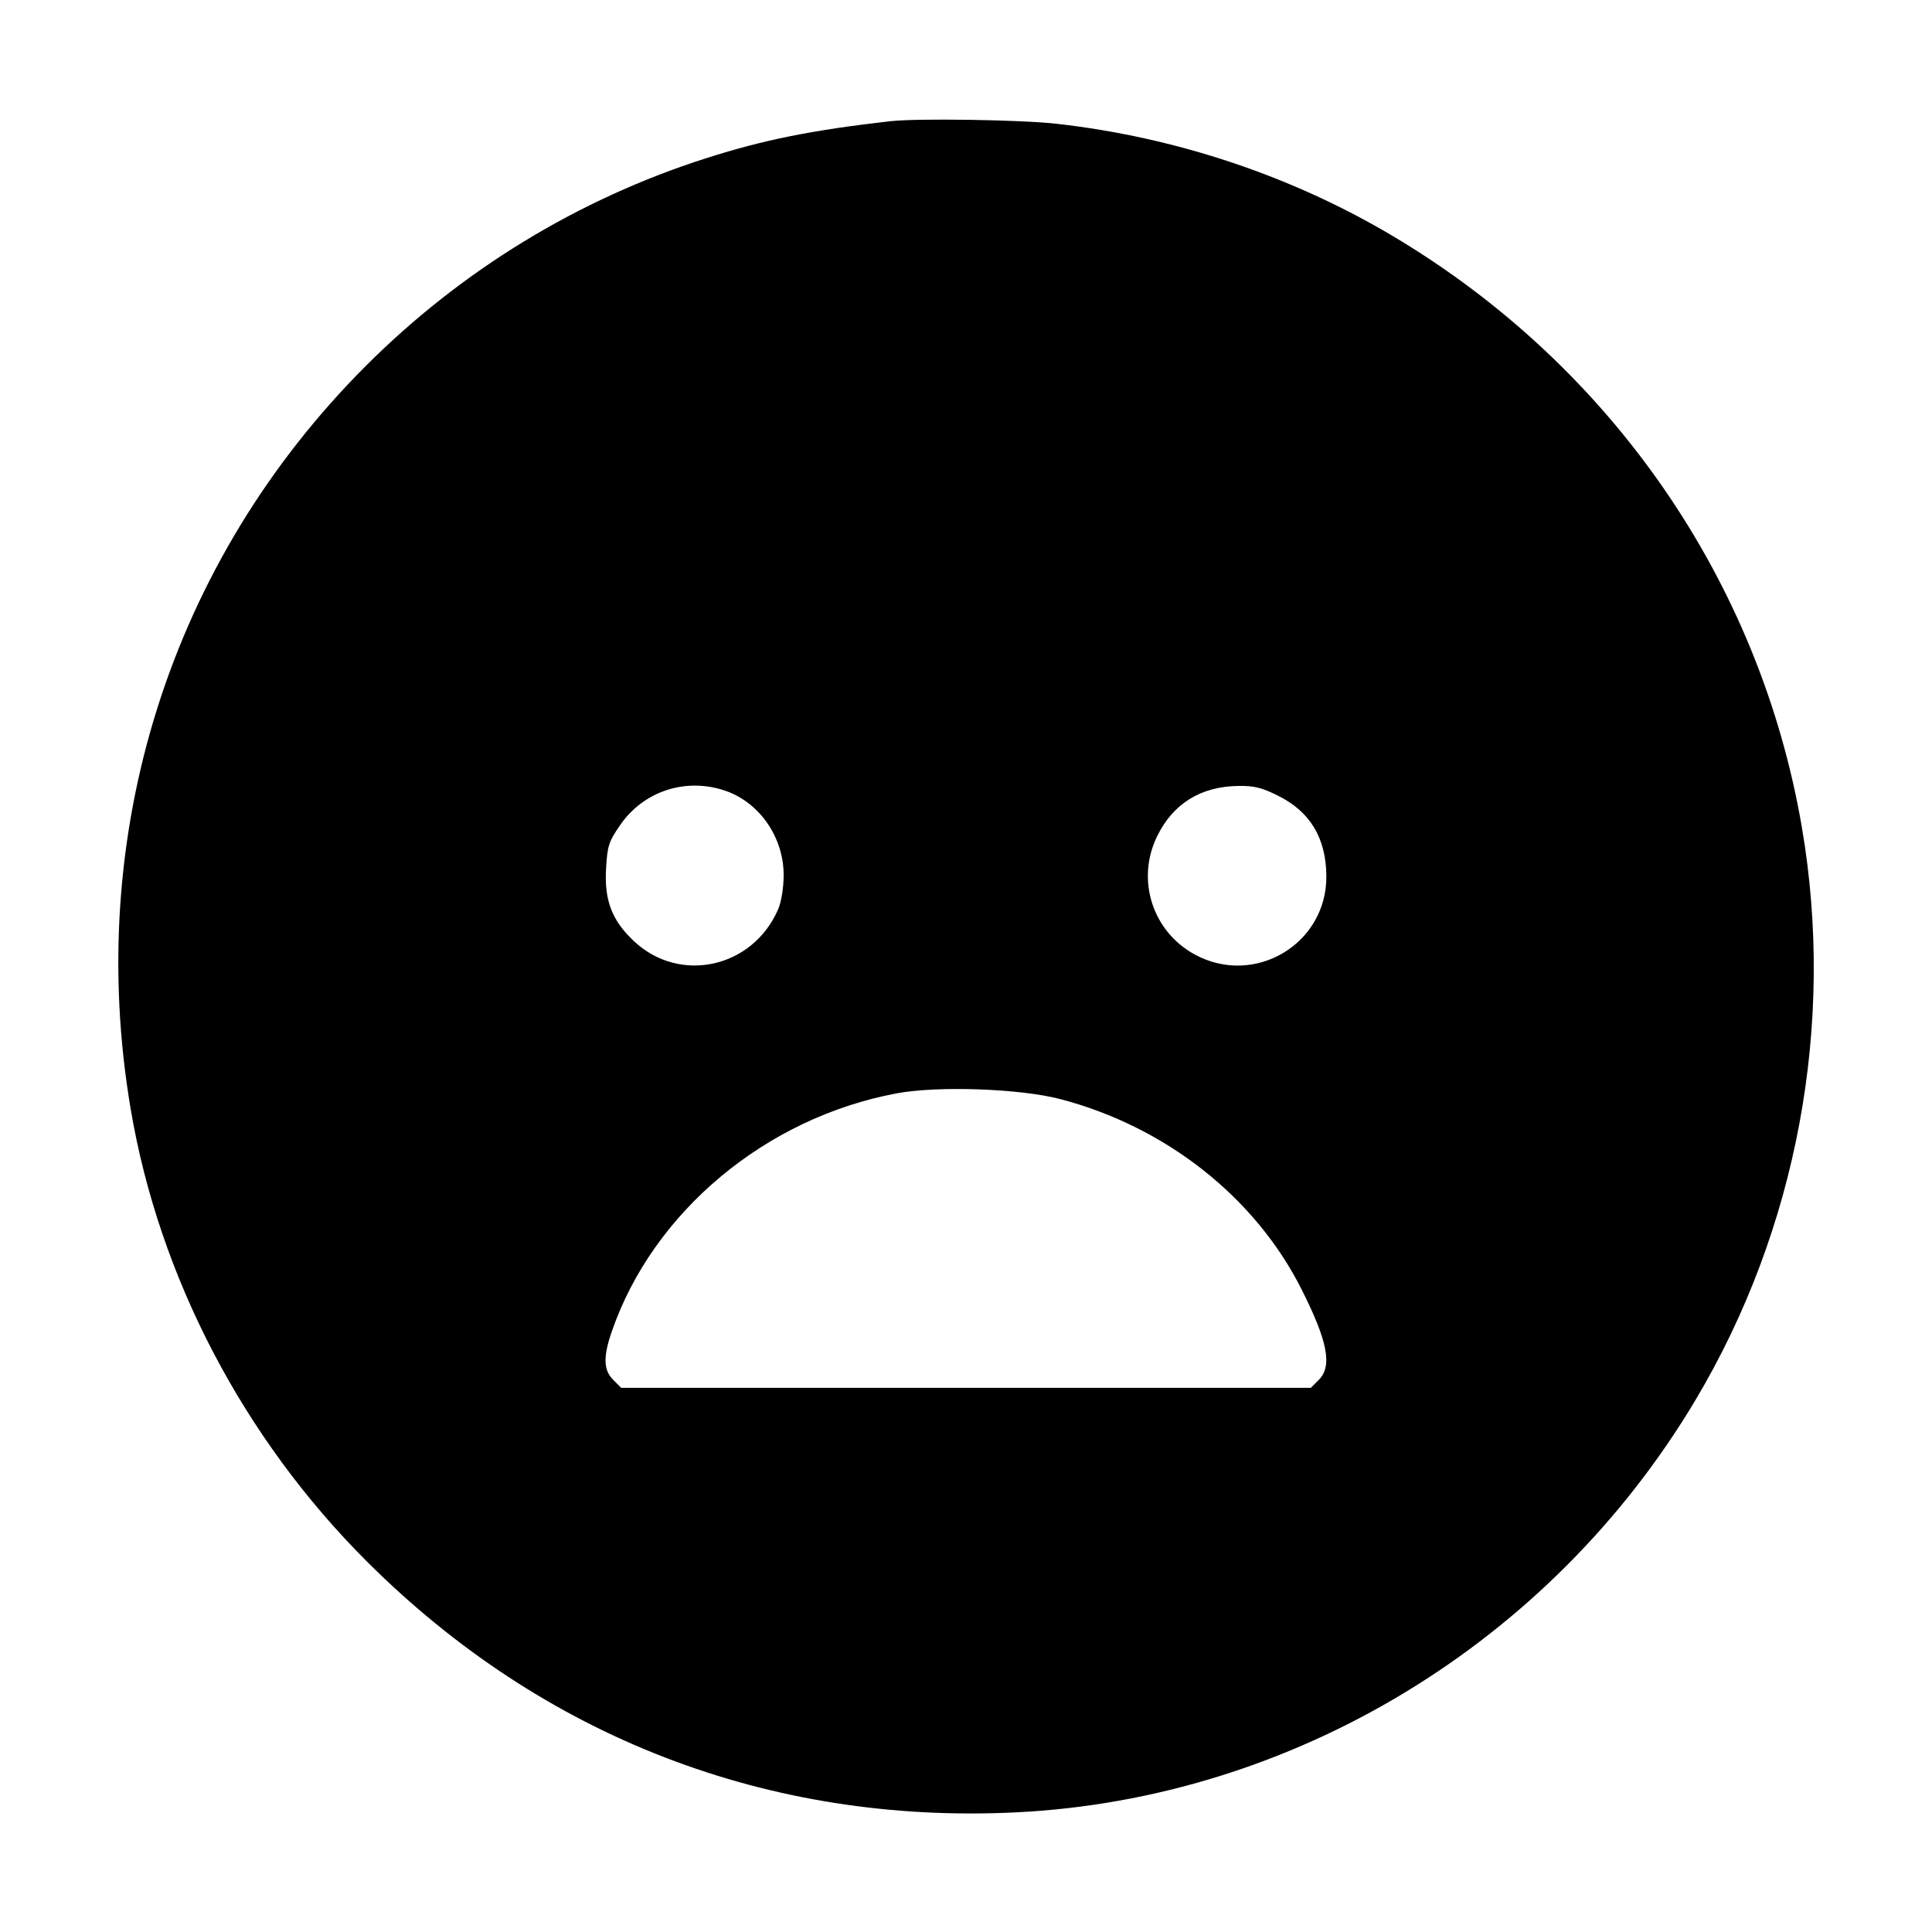 <svg xmlns="http://www.w3.org/2000/svg" width="512" height="512" viewBox="0 0 512 512"><path d="M235.947 32.121 C 215.118 34.495,202.444 37.042,187.123 41.933 C 153.186 52.767,122.302 71.615,96.959 96.959 C 45.131 148.786,22.286 221.012,34.642 293.973 C 42.175 338.453,64.482 381.147,97.285 413.867 C 143.943 460.406,203.705 483.495,269.227 480.296 C 342.739 476.707,410.943 435.346,449.266 371.115 C 476.276 325.844,486.420 271.351,477.526 219.307 C 466.372 154.047,427.068 97.137,369.379 62.717 C 342.461 46.656,311.652 36.352,279.893 32.788 C 270.499 31.733,243.006 31.316,235.947 32.121 M192.175 209.540 C 201.319 212.655,207.739 221.977,207.677 232.048 C 207.657 235.293,207.049 239.032,206.233 240.929 C 199.524 256.524,180.202 260.831,168.028 249.444 C 162.182 243.976,160.126 238.637,160.614 230.197 C 160.965 224.131,161.307 223.074,164.340 218.664 C 170.540 209.652,181.734 205.982,192.175 209.540 M338.737 210.890 C 347.217 215.127,351.398 222.077,351.500 232.107 C 351.684 250.138,332.508 261.597,316.621 252.950 C 305.380 246.831,301.018 233.126,306.650 221.616 C 310.888 212.953,318.224 208.410,328.184 208.281 C 332.386 208.226,334.406 208.726,338.737 210.890 M281.014 291.281 C 308.983 298.612,332.657 317.294,344.951 341.736 C 351.889 355.530,353.121 362.050,349.479 365.692 L 347.384 367.787 256.000 367.787 L 164.616 367.787 162.521 365.692 C 159.924 363.095,159.812 359.599,162.112 352.914 C 173.021 321.207,202.908 296.216,237.653 289.746 C 248.593 287.709,270.323 288.478,281.014 291.281 " stroke="none" fill-rule="evenodd" fill="black"></path></svg>